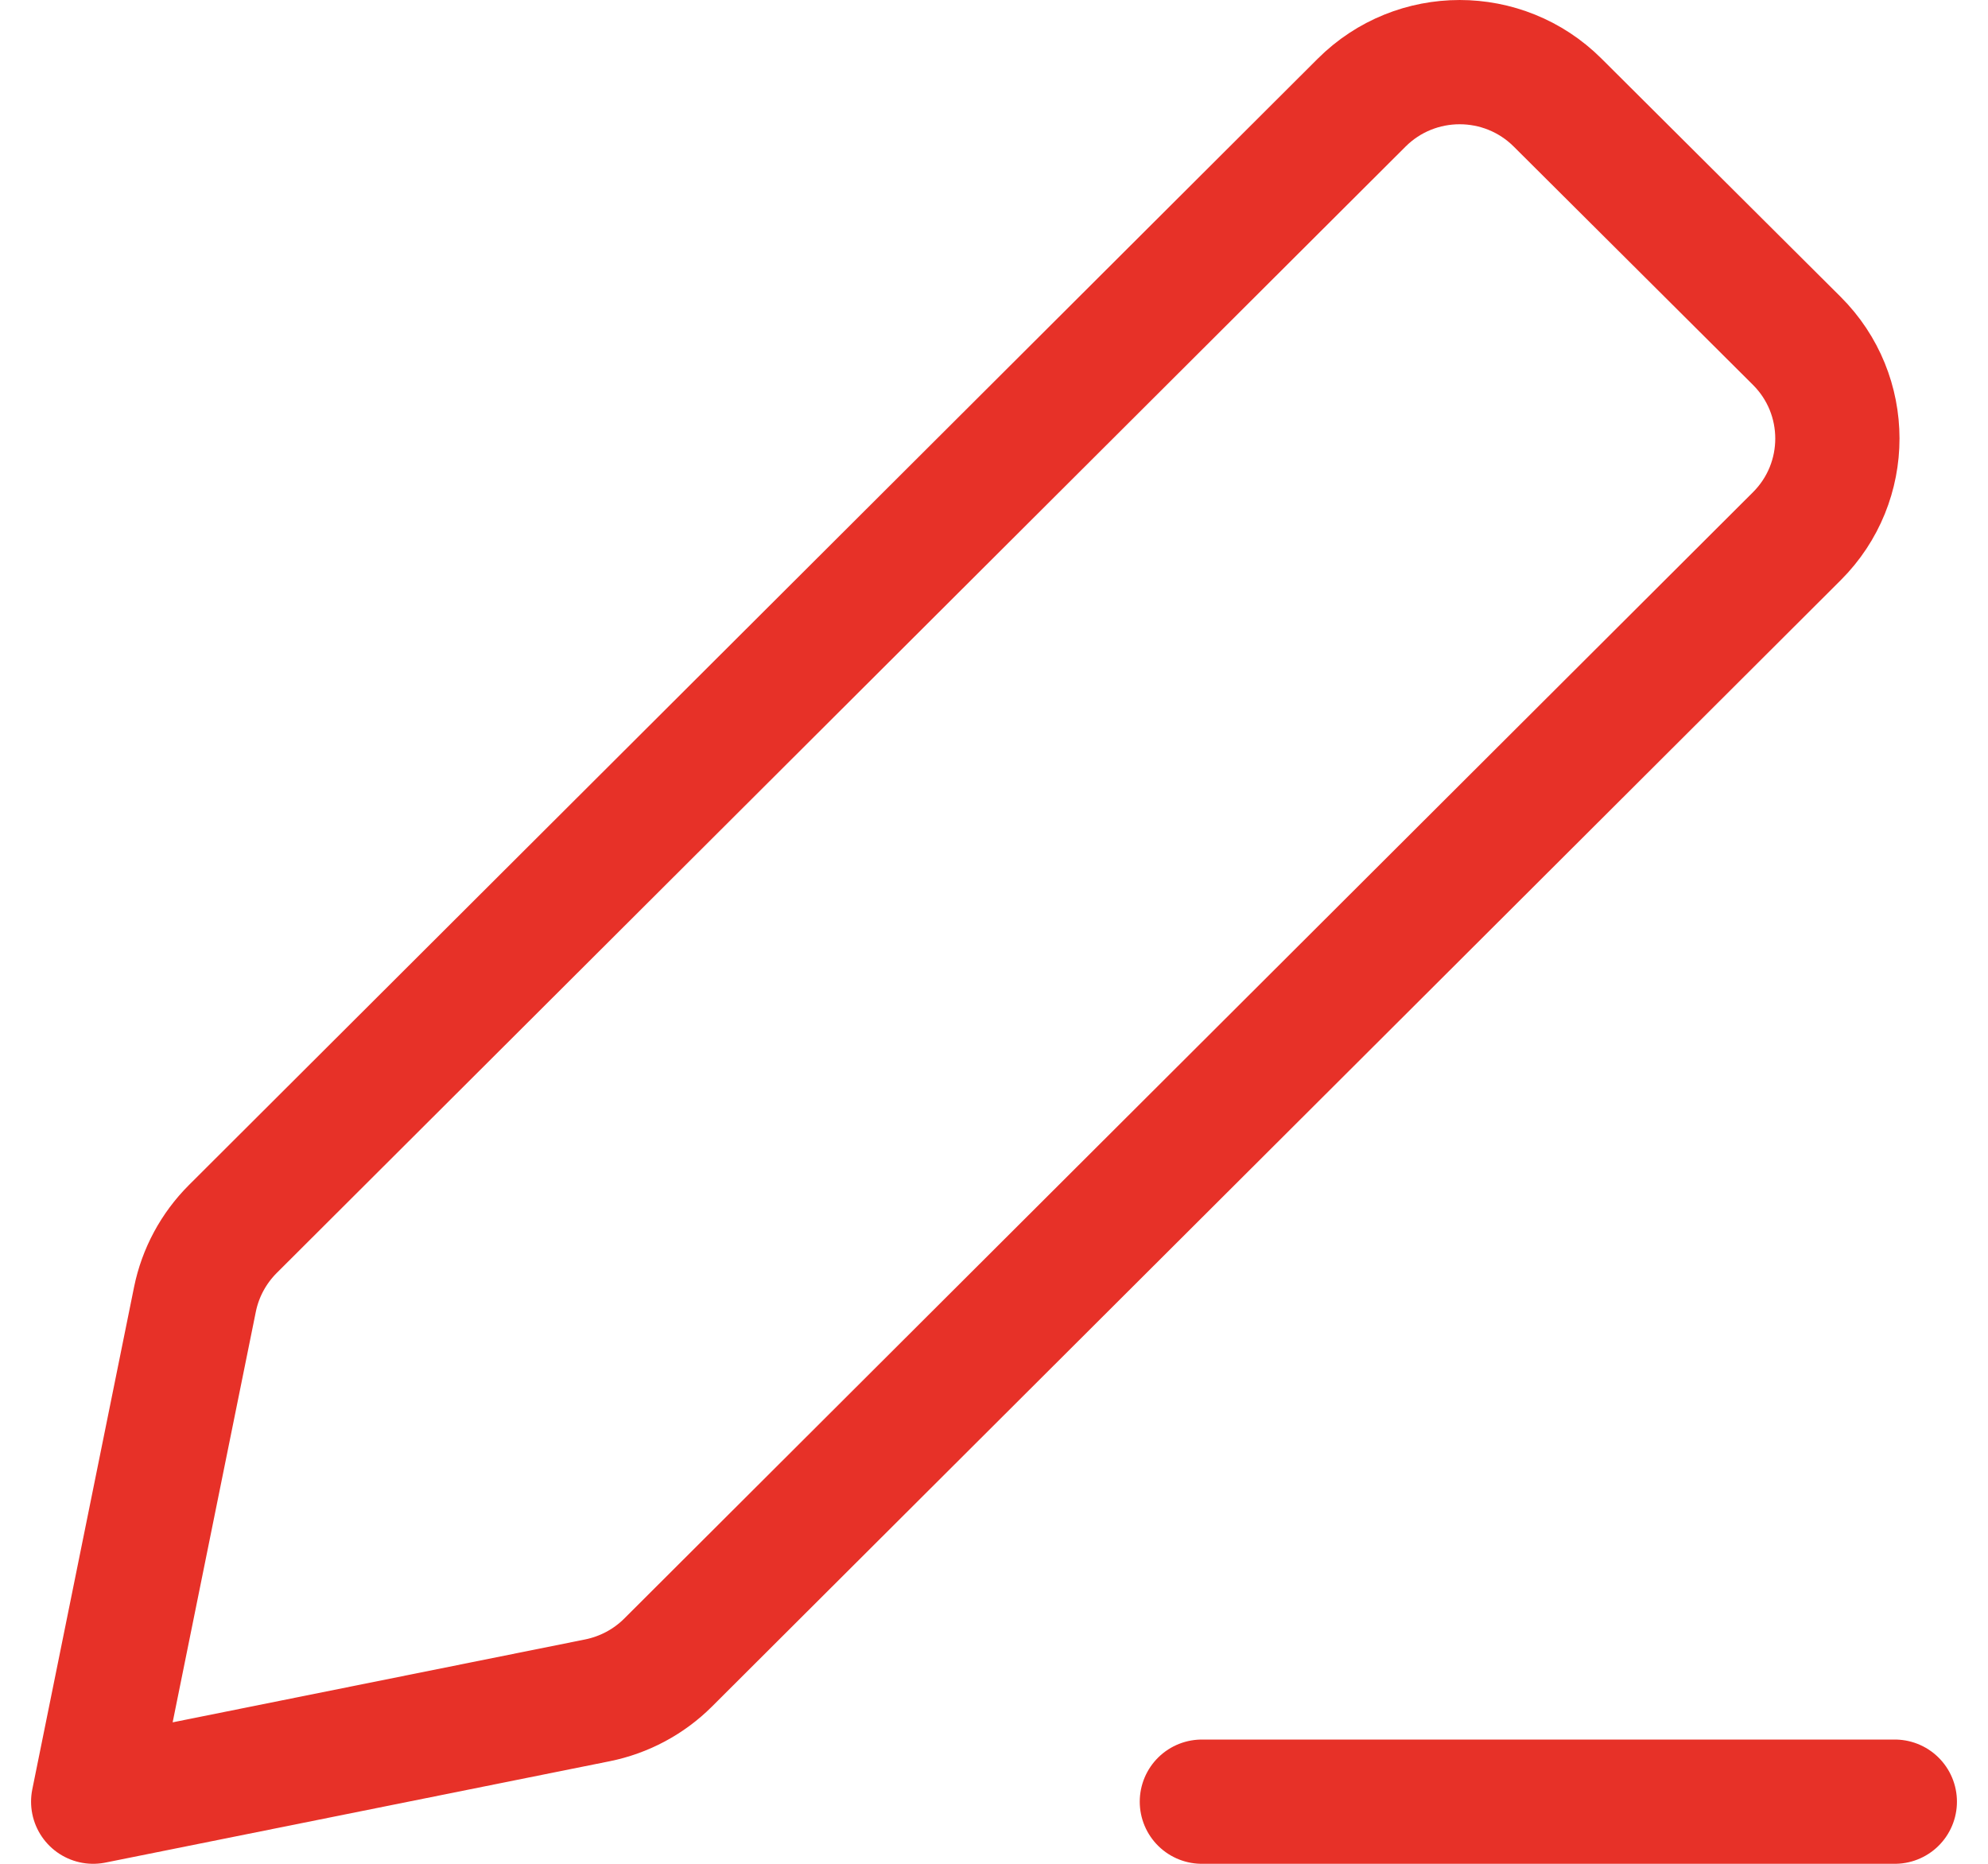 <svg width="32" height="30" viewBox="0 0 32 30" fill="none" xmlns="http://www.w3.org/2000/svg">
<path d="M19.346 29H30.5M1.5 29L9.616 27.369C10.047 27.282 10.443 27.071 10.754 26.761L28.923 8.631C29.794 7.762 29.793 6.353 28.921 5.485L25.072 1.651C24.201 0.783 22.789 0.783 21.918 1.652L3.747 19.783C3.437 20.093 3.225 20.487 3.138 20.915L1.5 29Z" stroke="#E73128" stroke-width="2" stroke-linecap="round" stroke-linejoin="round"/>
</svg>
